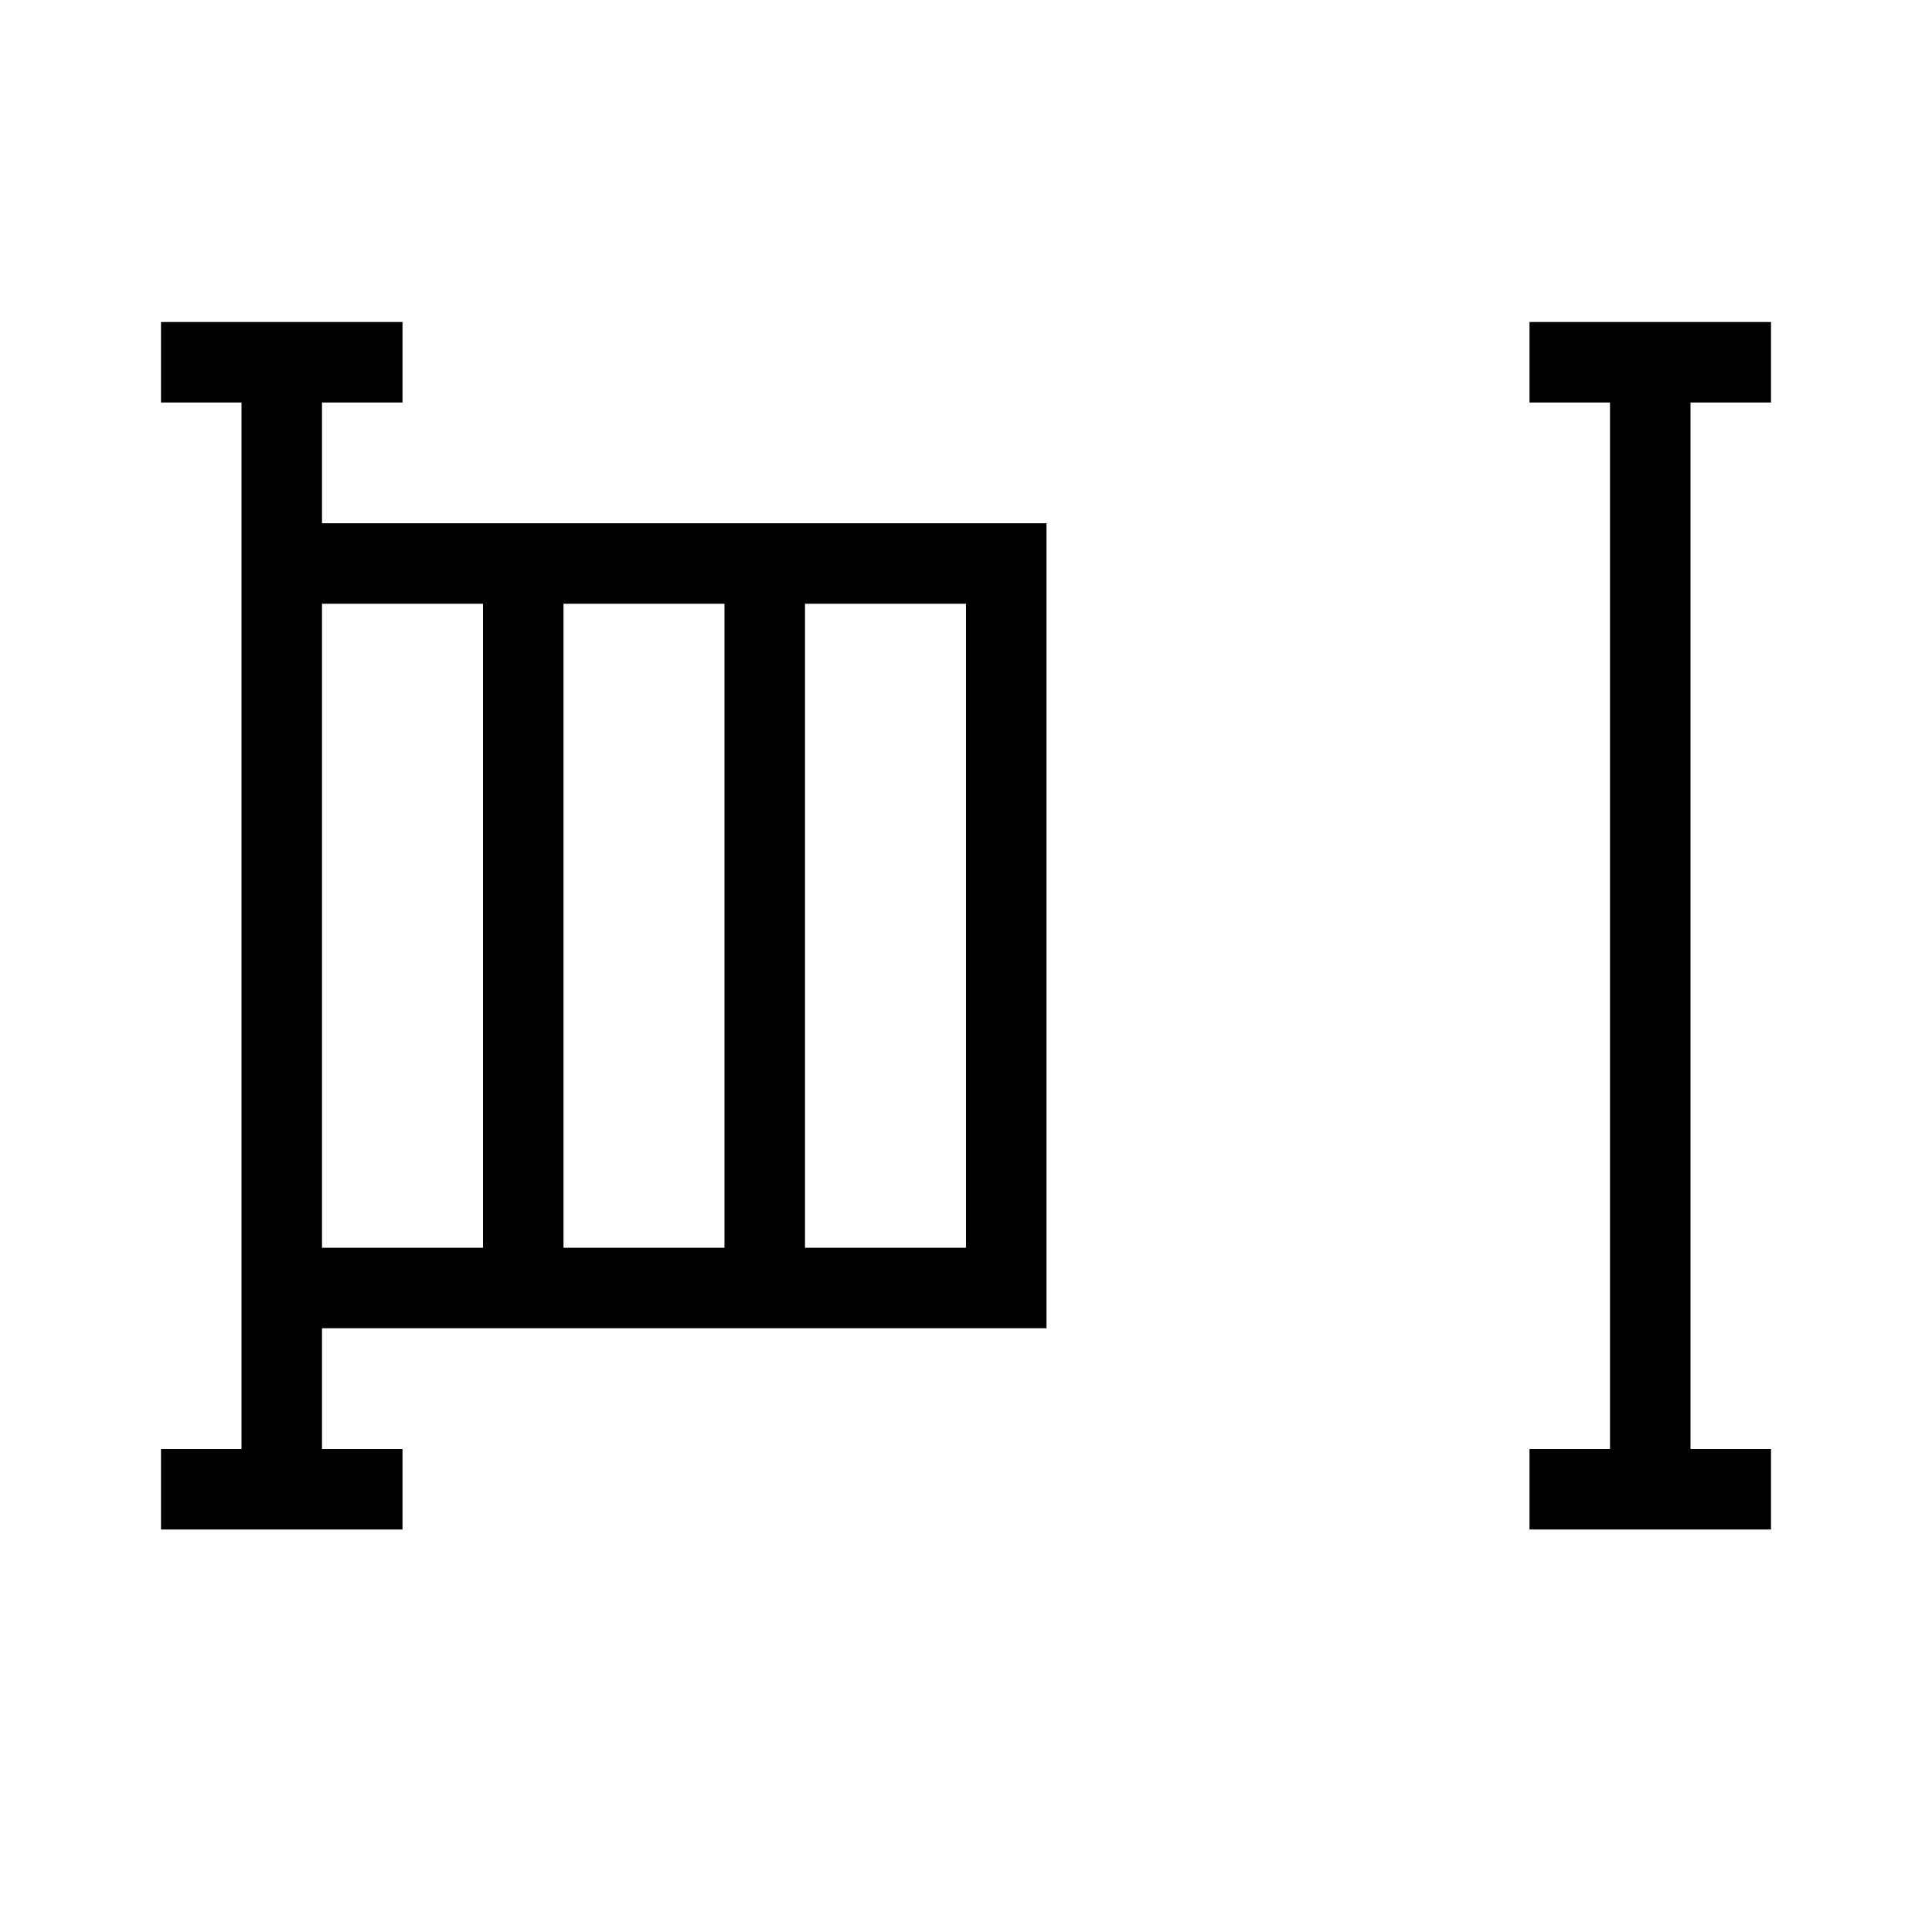 <svg width="24" height="24" viewBox="0 0 24 24" fill="none" xmlns="http://www.w3.org/2000/svg">
<path d="M20.5 19V5M6.5 16L6.5 7M9.5 16L9.5 7M19 18.5H22M19 4.5H22M2 4.5H5M2 18.5H5M3.5 19L3.5 5M3.5 7H12.5V16H3.5V7Z" stroke="black"/>
</svg>
